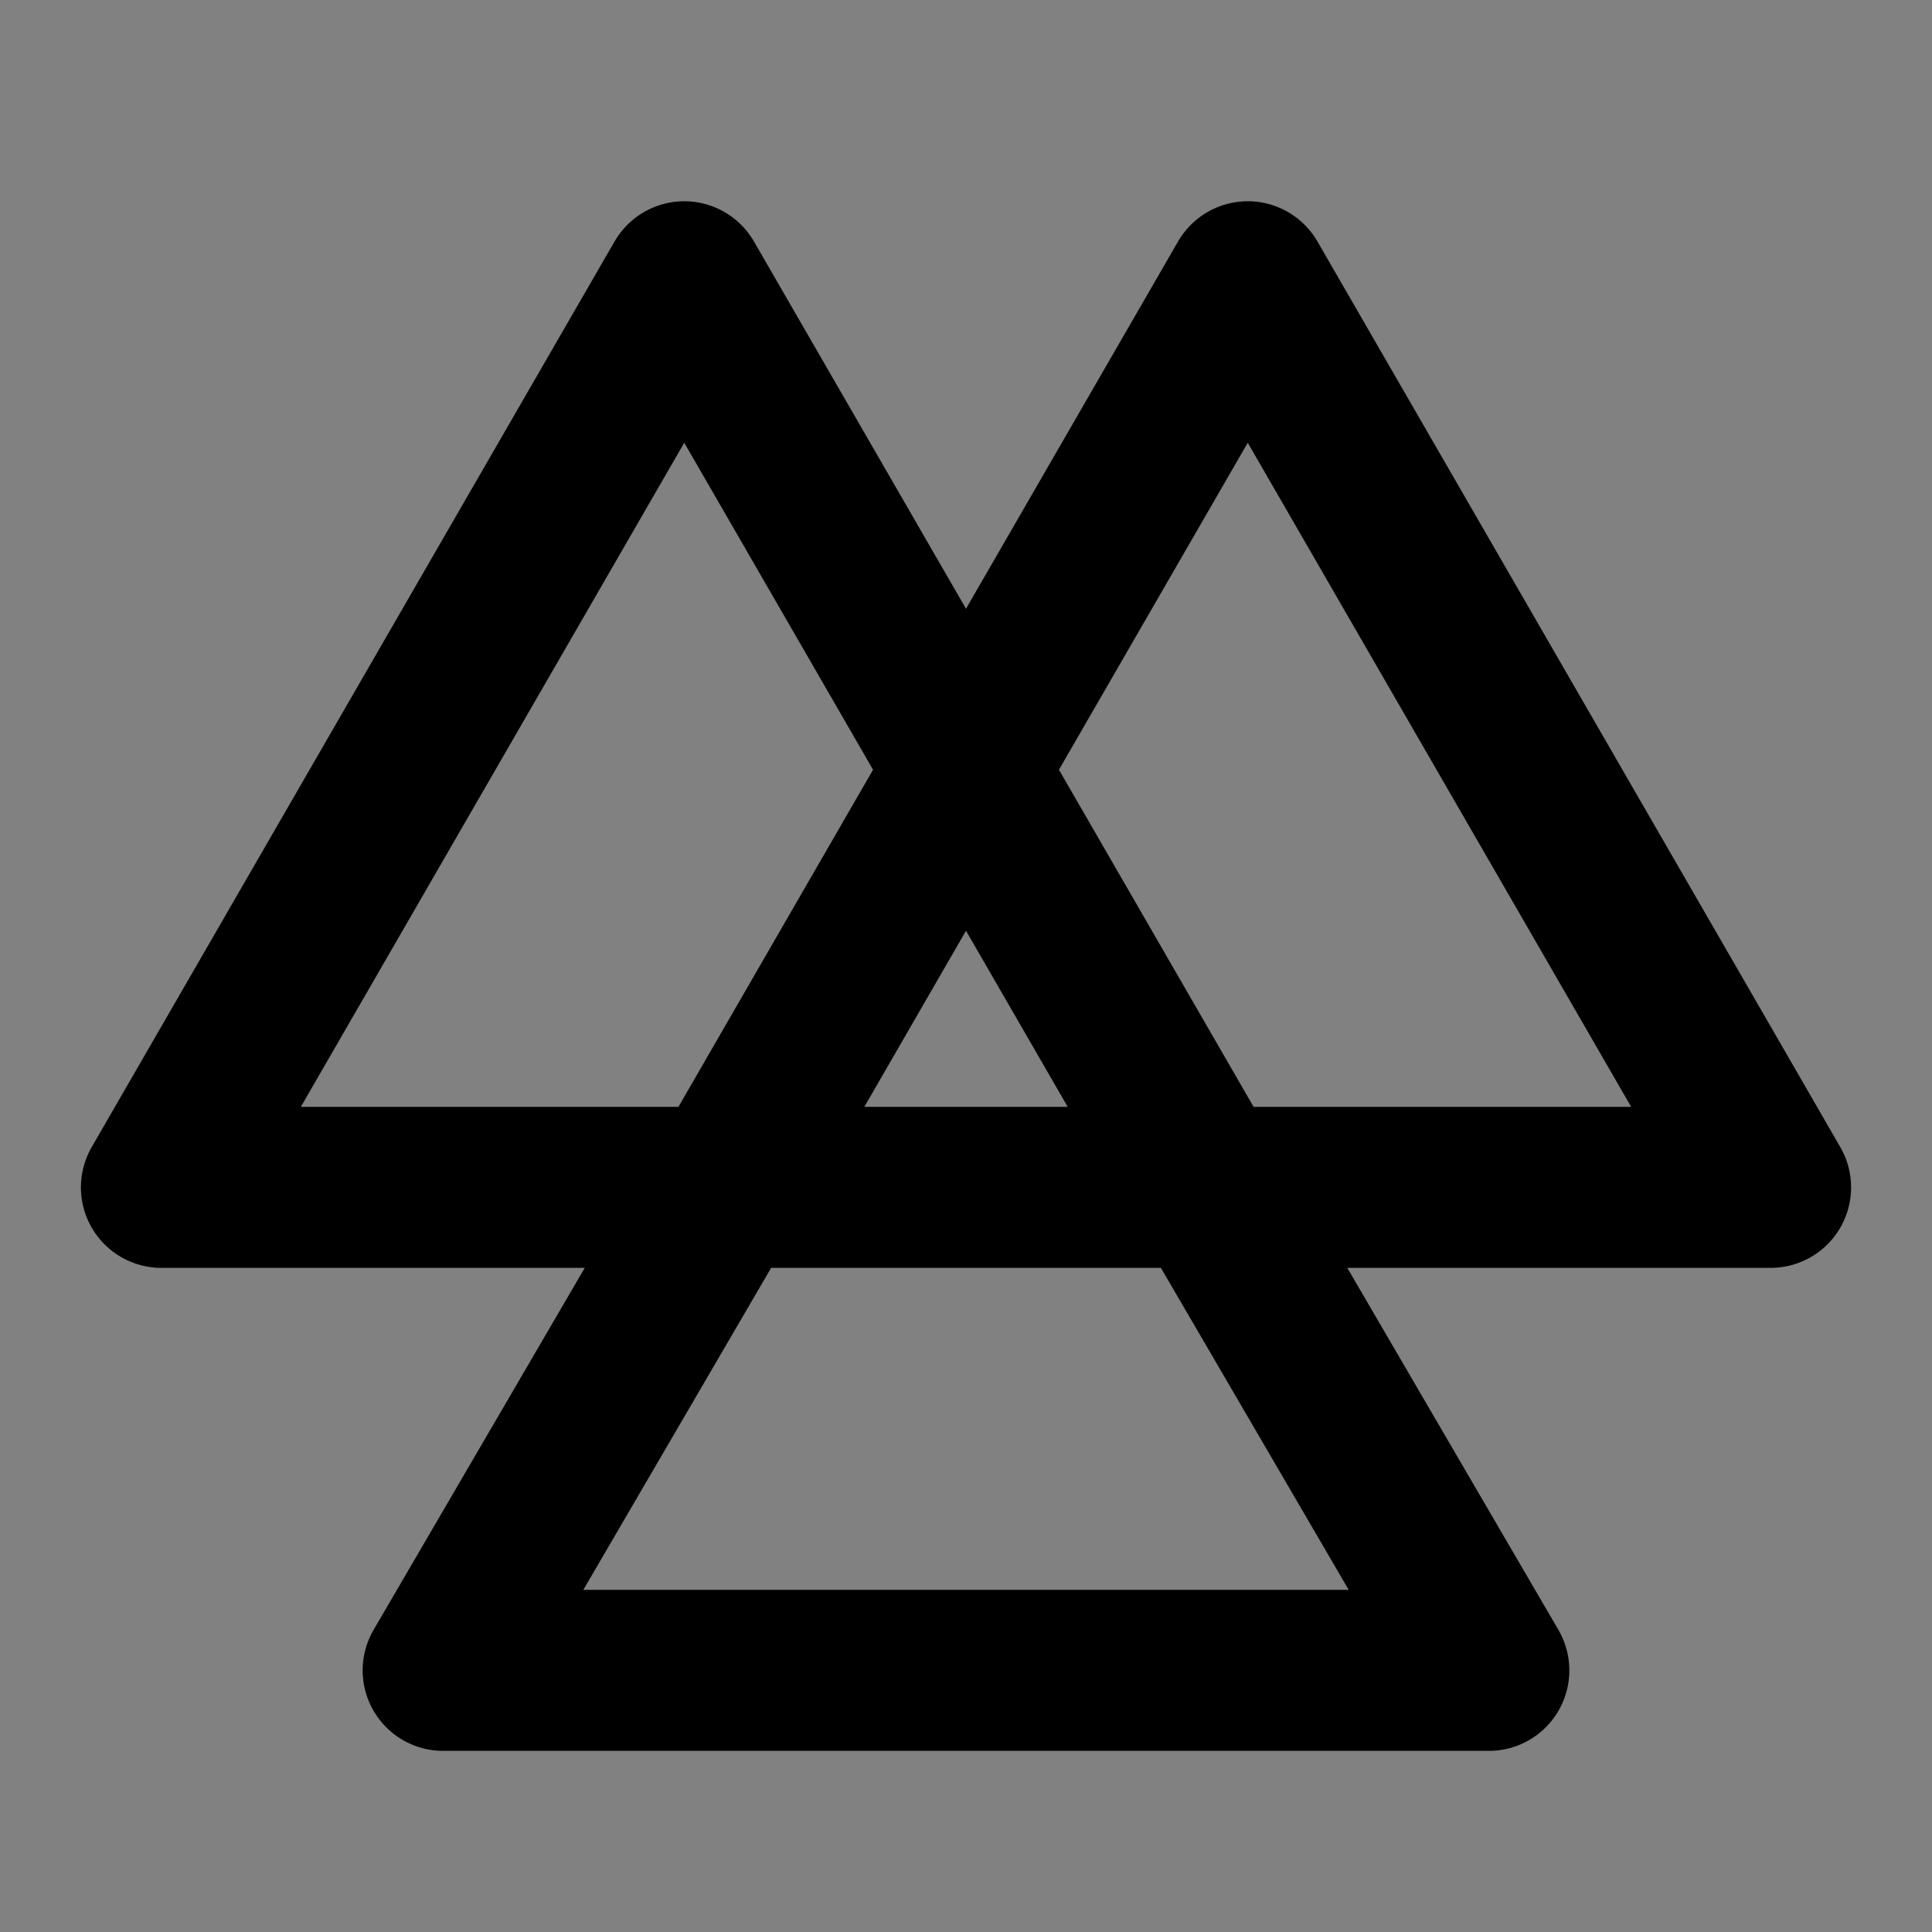 <?xml version="1.0" encoding="UTF-8"?><svg width="1em" height="1em" viewBox="0 0 48 48" fill="none" xmlns="http://www.w3.org/2000/svg"><rect x="0" y="0" width="48" height="48" fill="#808080" stroke="none"/><rect width="48" height="48" fill="white" fill-opacity="0.01"/><path d="M17 7L24 19.124L29.991 29.5H4.01L17 7Z" fill="none"/><path d="M31 7L43.99 29.5H18.01L24 19.124L31 7Z" fill="none"/><path d="M11.01 41.5H36.99L29.991 29.5H18.01L11.01 41.5Z" fill="none"/><path d="M18.01 29.5L11.01 41.5H36.99L29.991 29.5M18.01 29.5H43.99L31 7L24 19.124M18.01 29.5L24 19.124M18.01 29.5H29.991M29.991 29.5H4.01L17 7L24 19.124M29.991 29.5L24 19.124" stroke="currentColor" stroke-width="4" stroke-linecap="round" stroke-linejoin="round"/></svg>